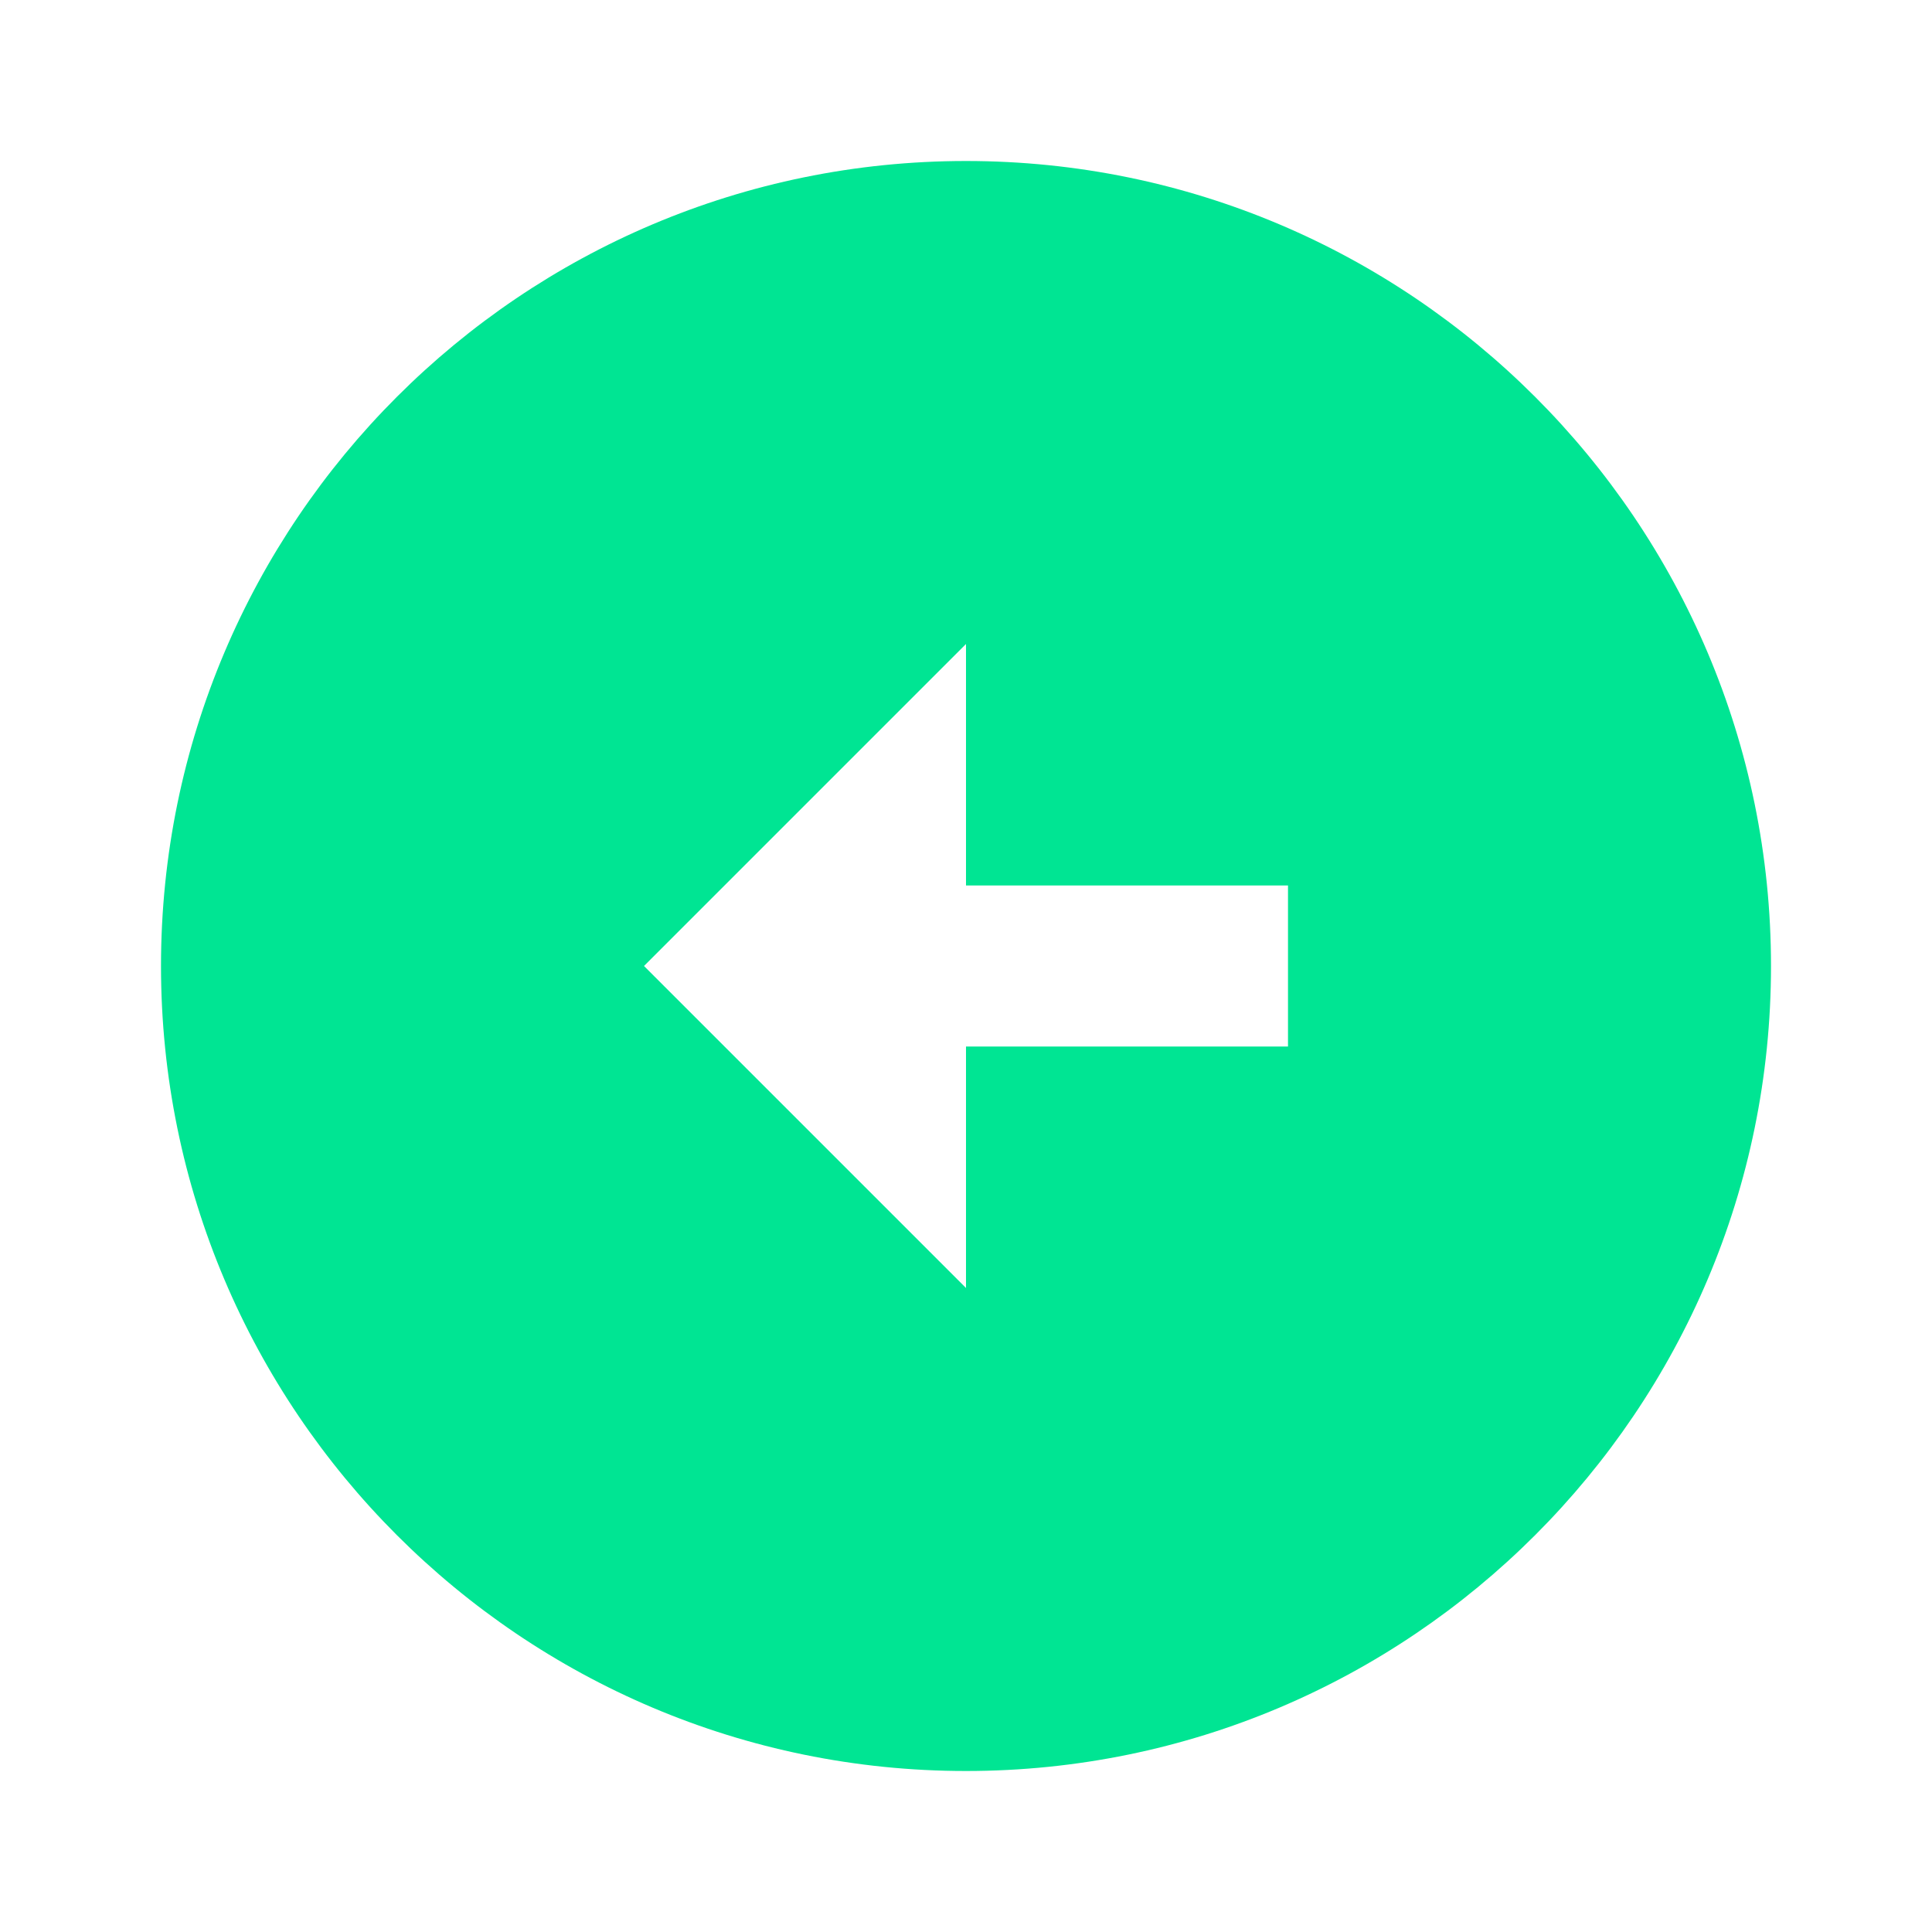 <svg width="36" height="36" viewBox="0 0 36 36" fill="none" xmlns="http://www.w3.org/2000/svg">
<g clip-path="url(#clip0_0_182)">
<path d="M18 33C9.72 33 3 26.28 3 18C3 9.72 9.72 3 18 3C26.28 3 33 9.72 33 18C33 26.28 26.28 33 18 33ZM18 19.5L24 19.5L24 16.5L18 16.5L18 12L12 18L18 24L18 19.5Z" fill="#00E593"/>
</g>
<defs>
<clipPath id="clip0_0_182">
<rect width="36" height="36" fill="white" transform="translate(36 36) rotate(-180)"/>
</clipPath>
</defs>
</svg>
